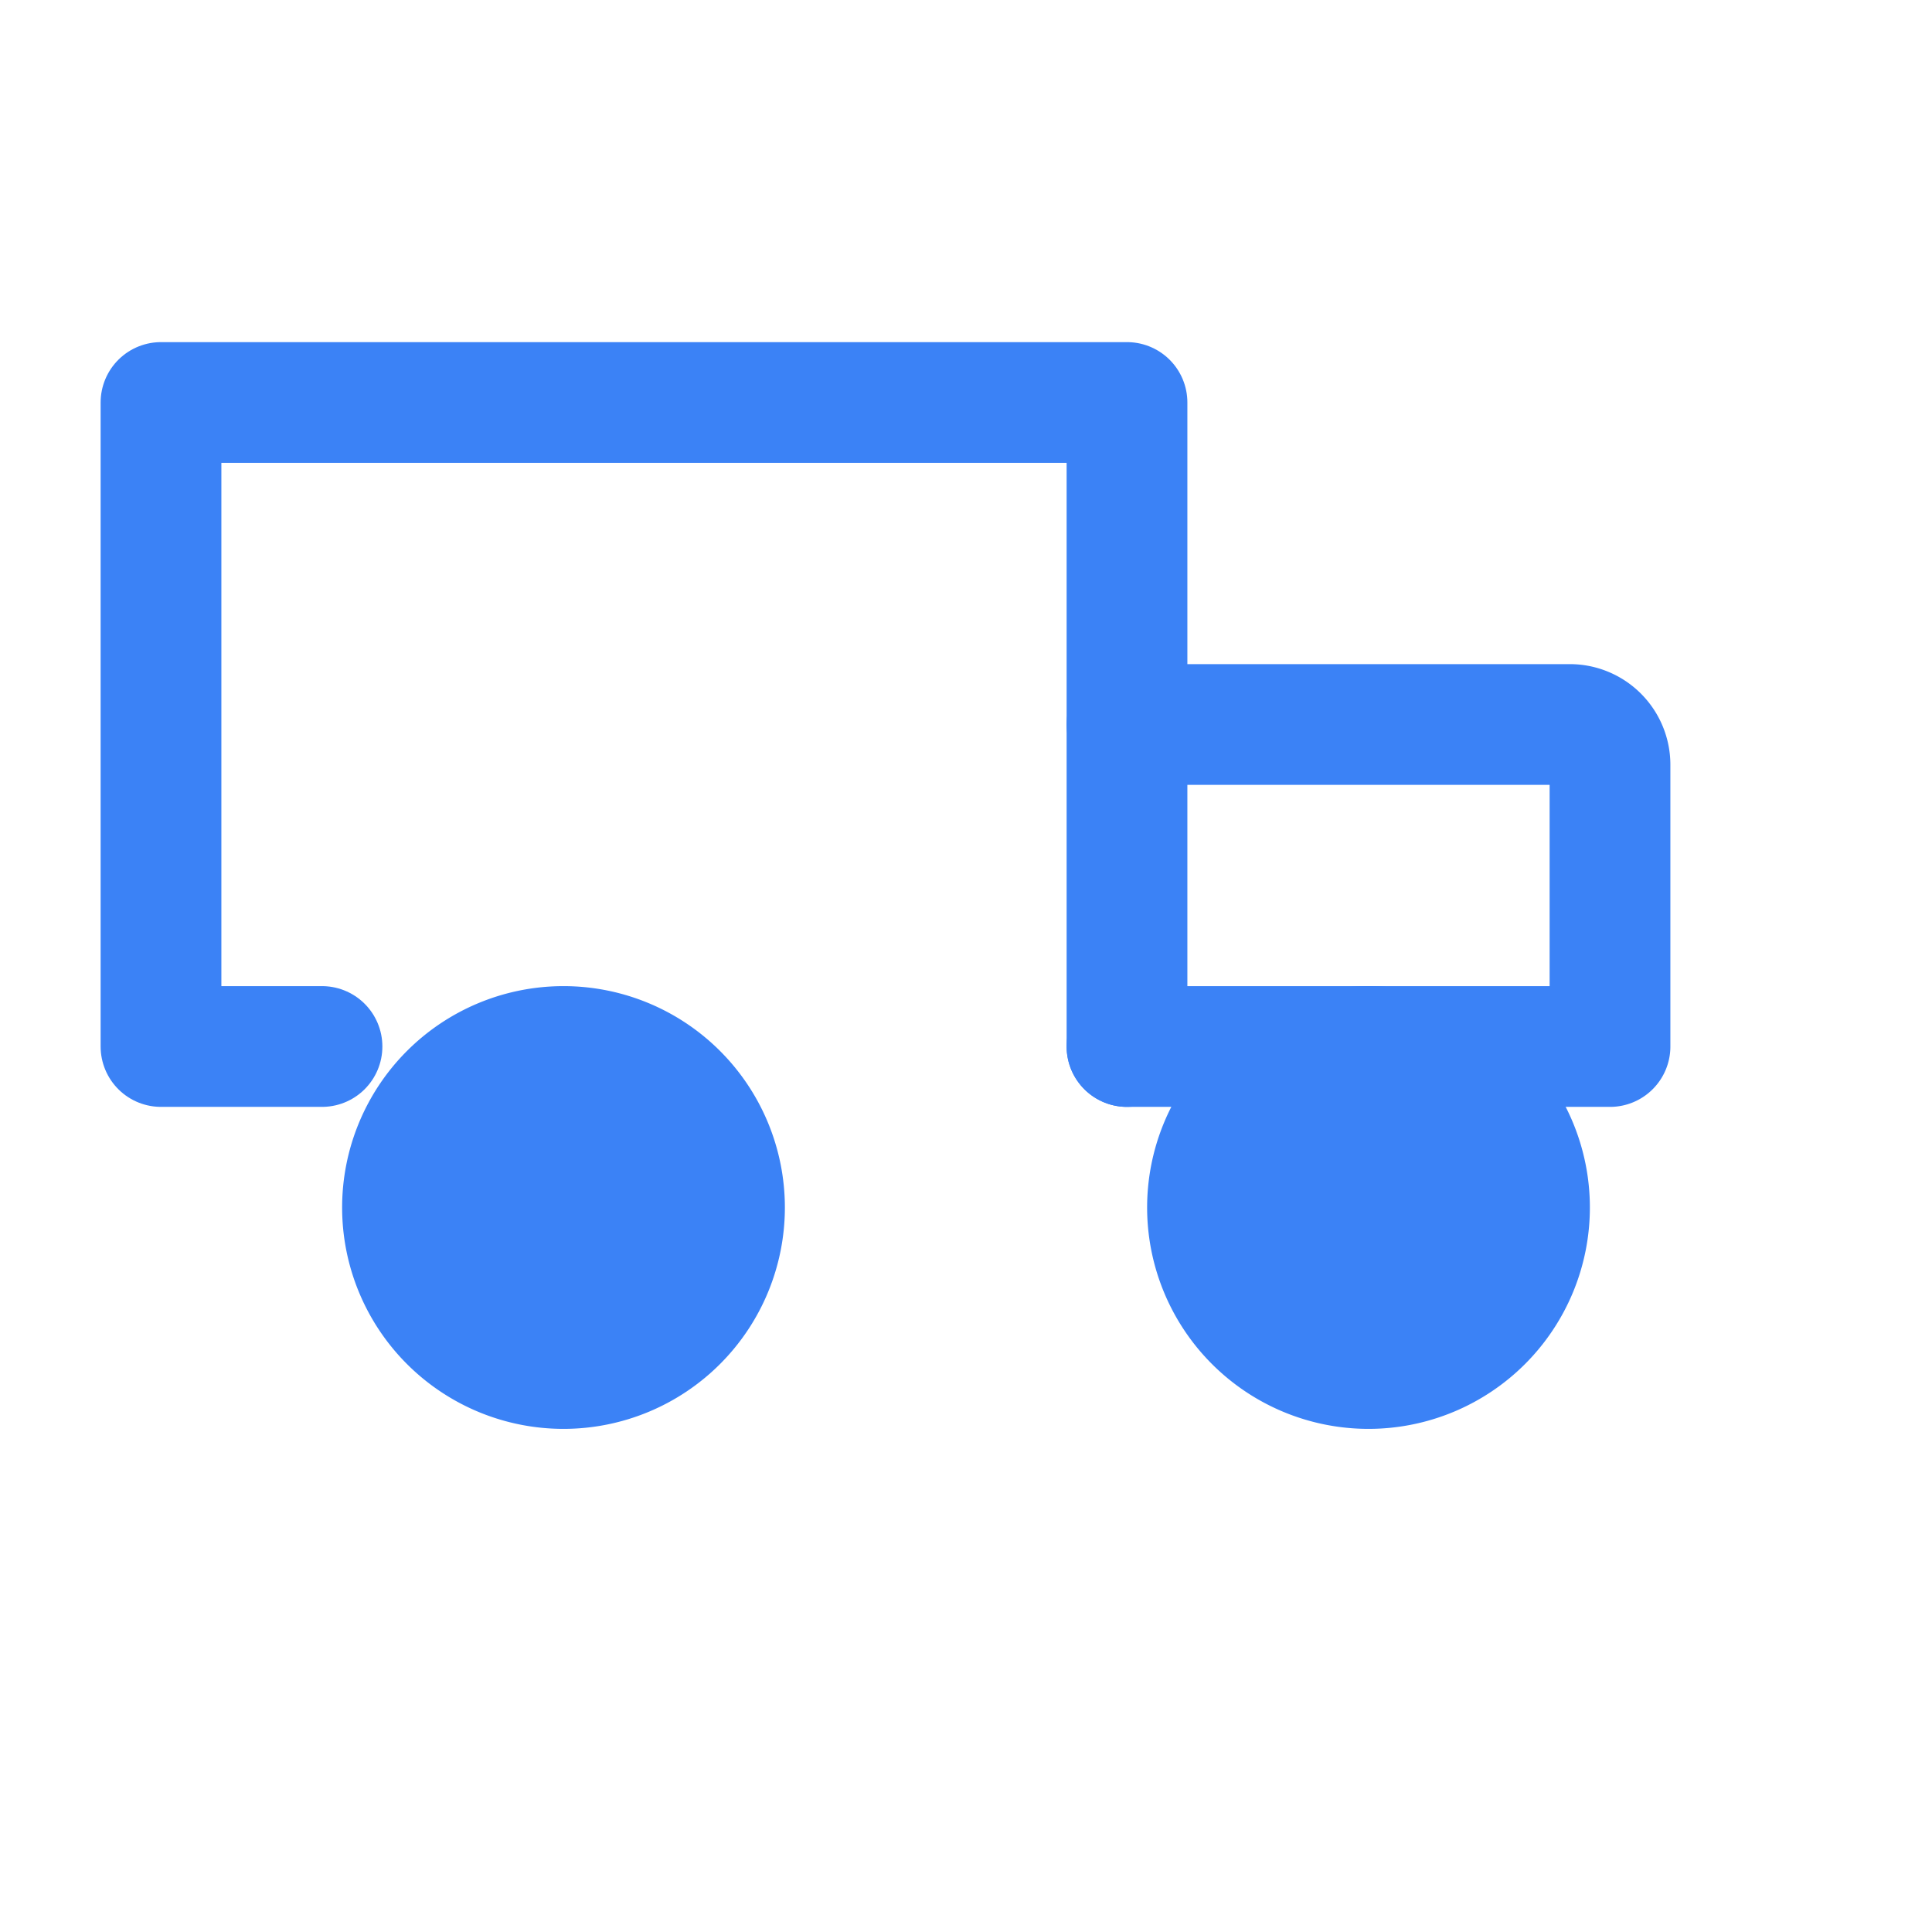 <?xml version="1.0" encoding="UTF-8"?>
<svg width="32px" height="32px" viewBox="0 0 24 24" stroke-width="1.5" fill="none" xmlns="http://www.w3.org/2000/svg" color="#3b82f6">
  <path d="M7 17a2 2 0 100-4 2 2 0 000 4z" fill="#3b82f6" stroke="#3b82f6" stroke-width="1.5" stroke-linecap="round" stroke-linejoin="round"></path>
  <path d="M17 17a2 2 0 100-4 2 2 0 000 4z" fill="#3b82f6" stroke="#3b82f6" stroke-width="1.5" stroke-linecap="round" stroke-linejoin="round"></path>
  <path d="M14 13V5H2v8h2" stroke="#3b82f6" stroke-width="1.5" stroke-linecap="round" stroke-linejoin="round"></path>
  <path d="M14 9h5.5a.5.5 0 01.5.5V13h-6" stroke="#3b82f6" stroke-width="1.5" stroke-linecap="round" stroke-linejoin="round"></path>
</svg>